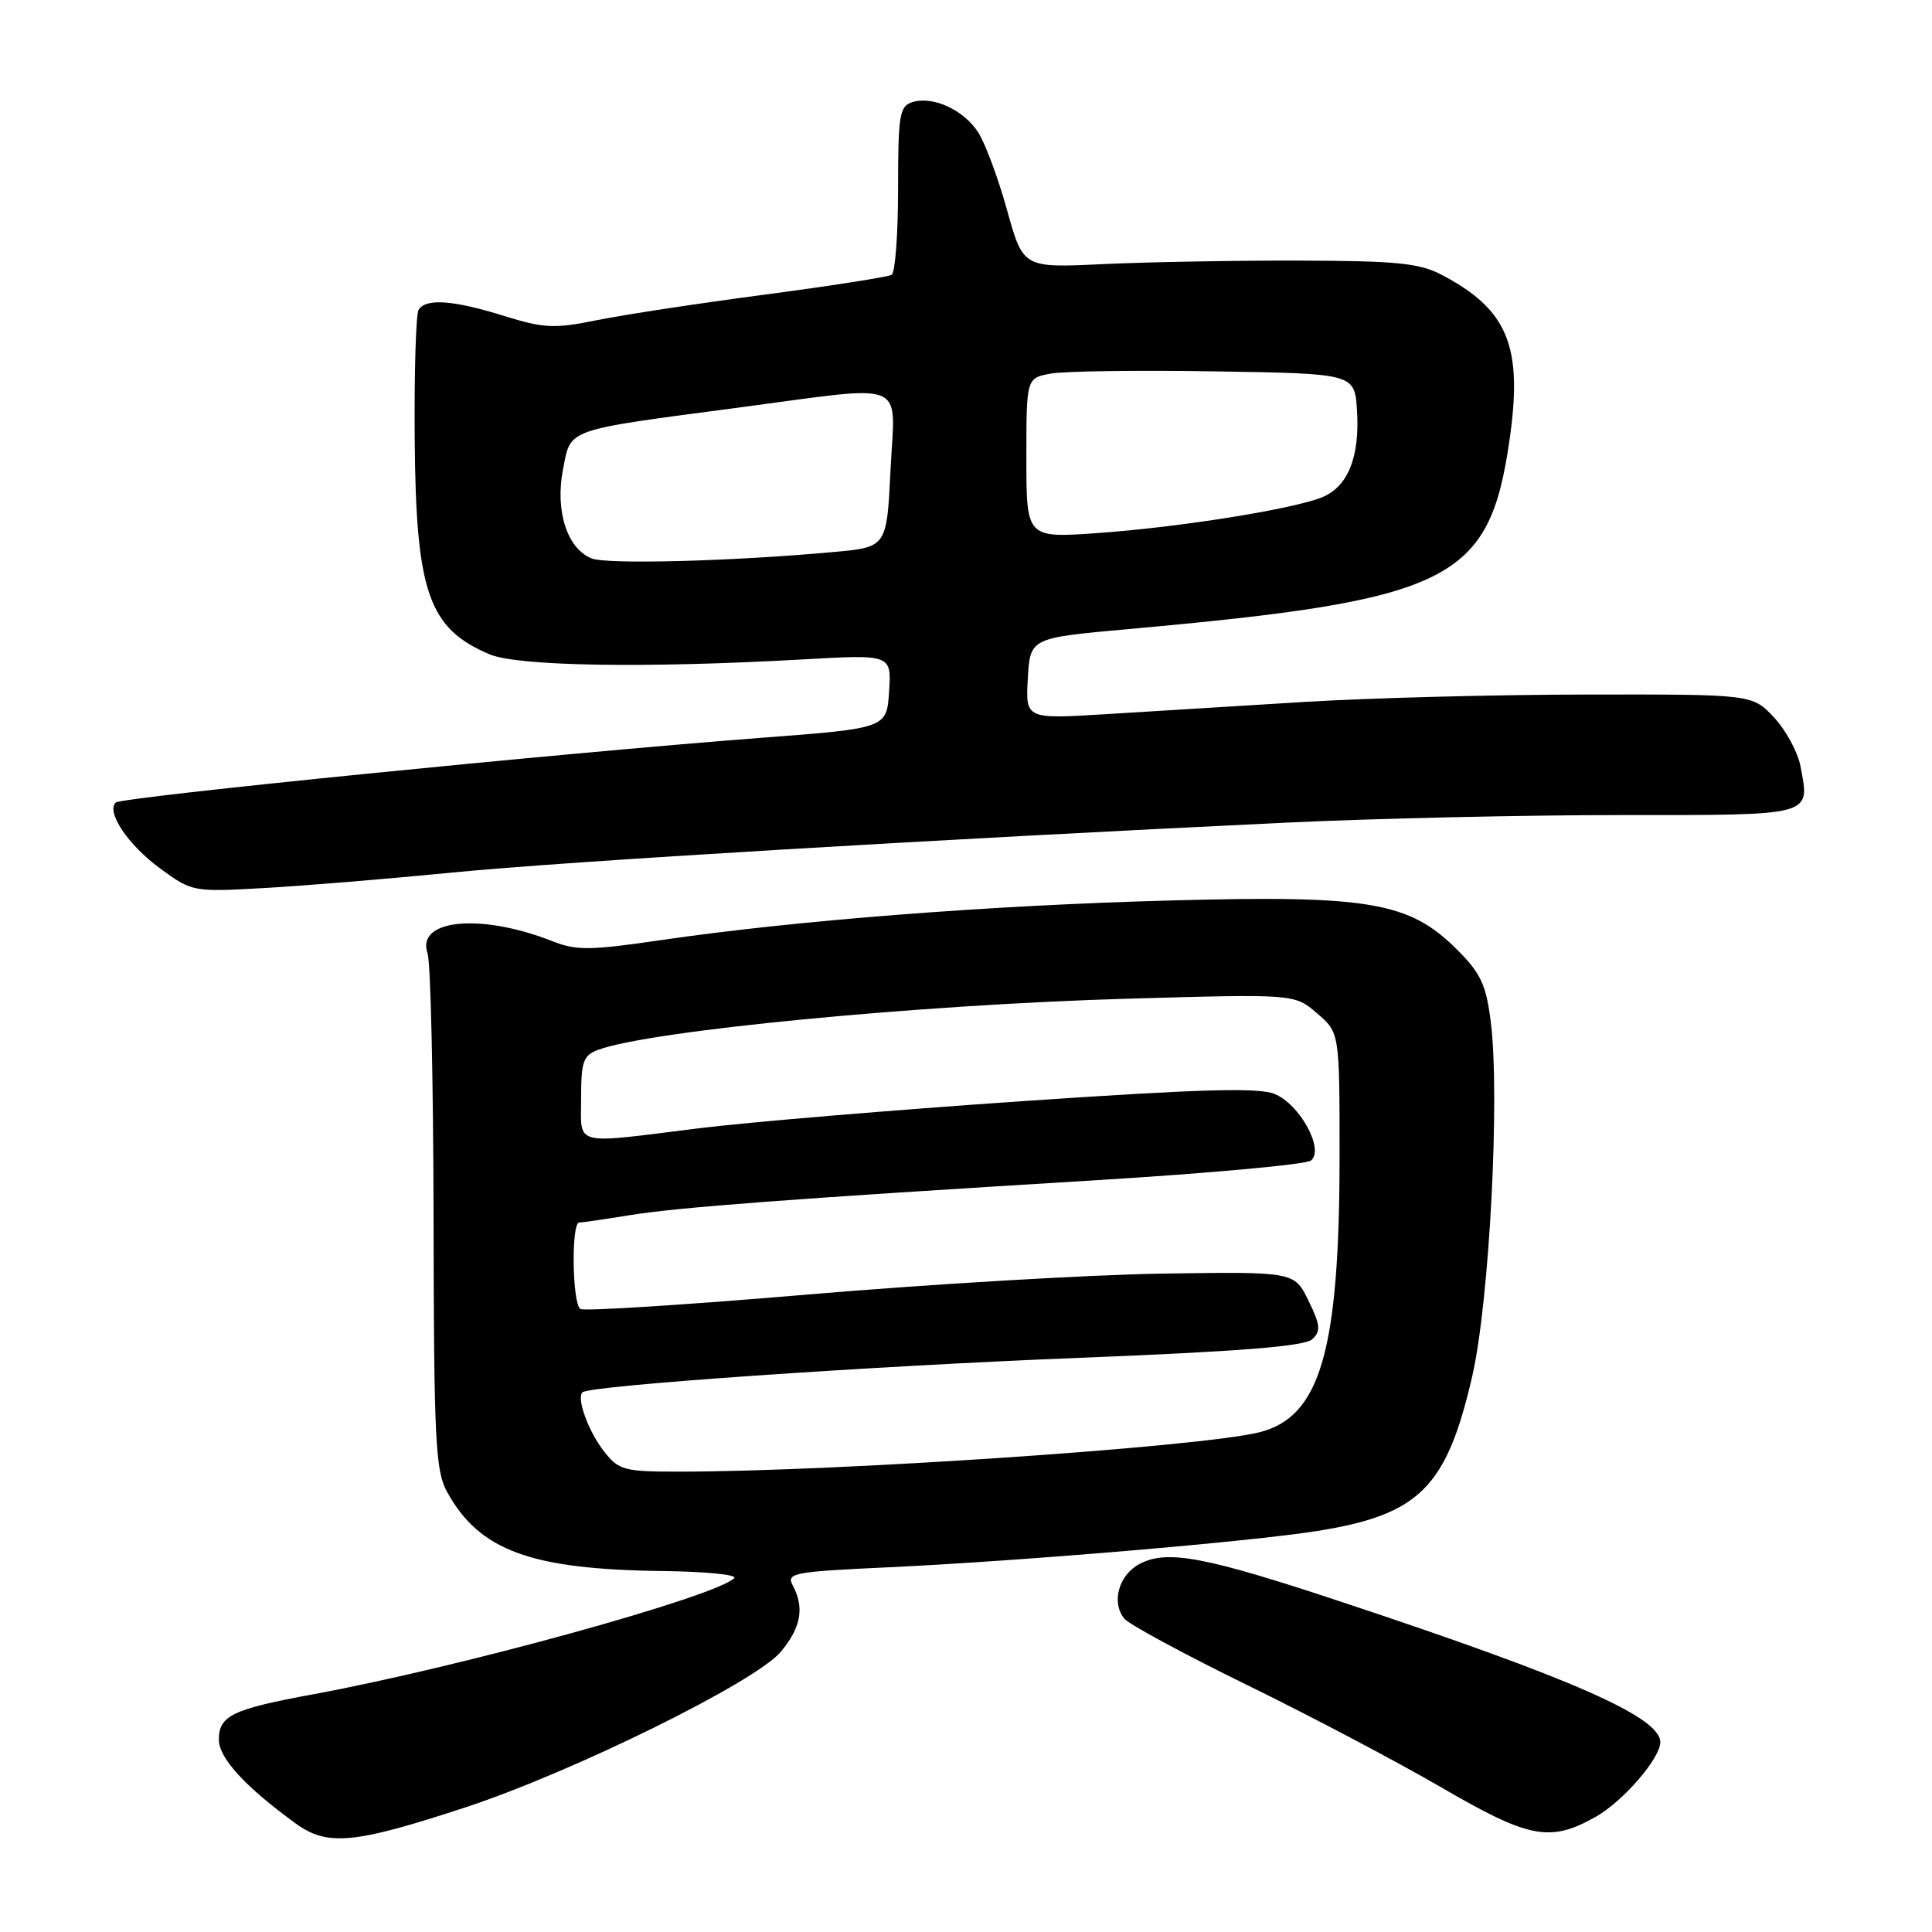 <?xml version="1.0" encoding="UTF-8" standalone="no"?>
<!DOCTYPE svg PUBLIC "-//W3C//DTD SVG 1.1//EN" "http://www.w3.org/Graphics/SVG/1.1/DTD/svg11.dtd" >
<svg xmlns="http://www.w3.org/2000/svg" xmlns:xlink="http://www.w3.org/1999/xlink" version="1.1" viewBox="0 0 256 256">
 <g >
 <path fill="currentColor"
d=" M 61.63 239.50 C 75.87 234.82 100.07 222.89 103.44 218.89 C 106.14 215.68 106.62 213.03 105.05 210.09 C 104.16 208.43 105.07 208.26 117.80 207.67 C 135.30 206.85 165.45 204.30 174.50 202.87 C 188.08 200.71 191.68 197.12 195.08 182.35 C 197.35 172.46 198.77 145.32 197.54 135.44 C 196.92 130.49 196.22 128.98 193.11 125.87 C 186.74 119.50 181.50 118.60 155.00 119.32 C 131.15 119.96 105.54 121.95 87.66 124.56 C 78.15 125.95 76.37 125.97 73.16 124.70 C 63.69 120.97 55.11 121.81 56.65 126.31 C 57.07 127.51 57.42 143.35 57.45 161.50 C 57.49 190.72 57.70 194.86 59.21 197.63 C 63.50 205.47 70.29 207.96 87.83 208.17 C 93.49 208.24 97.74 208.66 97.29 209.11 C 94.83 211.57 60.98 220.91 41.56 224.49 C 30.79 226.47 29.00 227.33 29.00 230.51 C 29.00 232.96 32.49 236.76 39.21 241.64 C 43.39 244.66 46.93 244.33 61.63 239.50 Z  M 211.47 240.72 C 215.07 238.68 220.00 232.98 220.00 230.85 C 220.00 227.54 208.45 222.44 178.09 212.37 C 159.68 206.25 154.67 205.30 151.00 207.23 C 148.23 208.69 147.22 212.35 148.99 214.49 C 149.63 215.26 156.97 219.22 165.32 223.31 C 173.67 227.39 185.22 233.49 191.00 236.85 C 202.67 243.64 205.40 244.15 211.47 240.72 Z  M 60.00 115.61 C 74.67 114.16 124.25 111.20 170.50 109.00 C 182.05 108.45 201.98 108.00 214.78 108.00 C 240.51 108.00 239.82 108.19 238.58 101.56 C 238.23 99.68 236.65 96.76 235.07 95.07 C 232.20 92.00 232.20 92.00 210.35 92.03 C 198.33 92.04 181.53 92.48 173.00 93.00 C 164.47 93.52 152.64 94.25 146.69 94.62 C 135.89 95.29 135.89 95.29 136.19 89.91 C 136.50 84.53 136.50 84.53 149.50 83.36 C 192.24 79.51 197.30 77.01 200.00 58.43 C 201.83 45.90 199.84 41.03 191.00 36.40 C 188.05 34.86 185.05 34.56 172.00 34.53 C 163.47 34.51 151.79 34.73 146.04 35.00 C 135.57 35.50 135.57 35.50 133.43 27.80 C 132.25 23.56 130.53 18.93 129.59 17.50 C 127.64 14.52 123.58 12.68 120.87 13.54 C 119.19 14.07 119.00 15.27 119.00 25.01 C 119.00 30.99 118.62 36.12 118.15 36.41 C 117.68 36.70 110.15 37.87 101.40 39.03 C 92.66 40.18 82.63 41.71 79.12 42.42 C 73.43 43.57 72.11 43.51 66.78 41.86 C 60.06 39.76 56.42 39.50 55.47 41.05 C 55.11 41.63 54.88 49.33 54.95 58.18 C 55.11 78.49 56.78 83.28 64.87 86.70 C 68.59 88.28 85.55 88.55 106.31 87.38 C 118.12 86.71 118.12 86.71 117.81 91.60 C 117.50 96.50 117.50 96.50 100.91 97.76 C 74.26 99.79 16.04 105.63 15.33 106.34 C 14.05 107.62 16.99 111.98 21.21 115.07 C 25.47 118.18 25.57 118.20 35.00 117.67 C 40.23 117.38 51.47 116.45 60.00 115.61 Z  M 80.05 192.34 C 77.99 189.71 76.37 185.30 77.17 184.49 C 78.07 183.60 115.01 181.03 143.00 179.92 C 164.29 179.08 172.88 178.39 173.88 177.46 C 175.04 176.38 174.96 175.59 173.38 172.34 C 171.50 168.50 171.50 168.50 154.01 168.76 C 144.39 168.91 123.31 170.15 107.17 171.52 C 91.03 172.89 77.41 173.76 76.91 173.45 C 75.82 172.77 75.67 162.00 76.75 161.99 C 77.16 161.99 80.11 161.56 83.30 161.04 C 89.82 159.97 104.78 158.85 145.00 156.40 C 160.12 155.48 173.04 154.30 173.70 153.78 C 175.52 152.35 172.27 146.36 168.91 144.96 C 166.77 144.08 159.18 144.29 135.32 145.92 C 118.37 147.08 99.12 148.69 92.54 149.51 C 75.68 151.61 77.00 151.95 77.00 145.48 C 77.00 140.66 77.29 139.84 79.25 139.11 C 86.06 136.57 121.83 133.12 149.52 132.33 C 171.54 131.70 171.54 131.70 174.52 134.27 C 177.50 136.83 177.50 136.83 177.50 153.17 C 177.49 179.02 174.95 187.78 166.85 189.79 C 159.02 191.74 110.88 195.00 89.93 195.00 C 82.69 195.00 82.00 194.81 80.05 192.34 Z  M 78.41 74.00 C 75.16 72.73 73.53 67.69 74.60 62.21 C 75.66 56.73 74.70 57.07 97.79 54.02 C 120.73 50.99 118.59 50.12 118.00 62.25 C 117.50 72.50 117.50 72.50 110.50 73.14 C 97.08 74.37 80.49 74.81 78.41 74.00 Z  M 136.00 60.69 C 136.00 50.09 136.00 50.09 139.25 49.50 C 141.04 49.18 150.82 49.04 161.00 49.21 C 179.50 49.50 179.50 49.50 179.81 54.40 C 180.20 60.55 178.60 64.52 175.16 65.90 C 171.20 67.49 156.23 69.87 145.47 70.63 C 136.00 71.30 136.00 71.30 136.00 60.69 Z "/>
</g>
</svg>